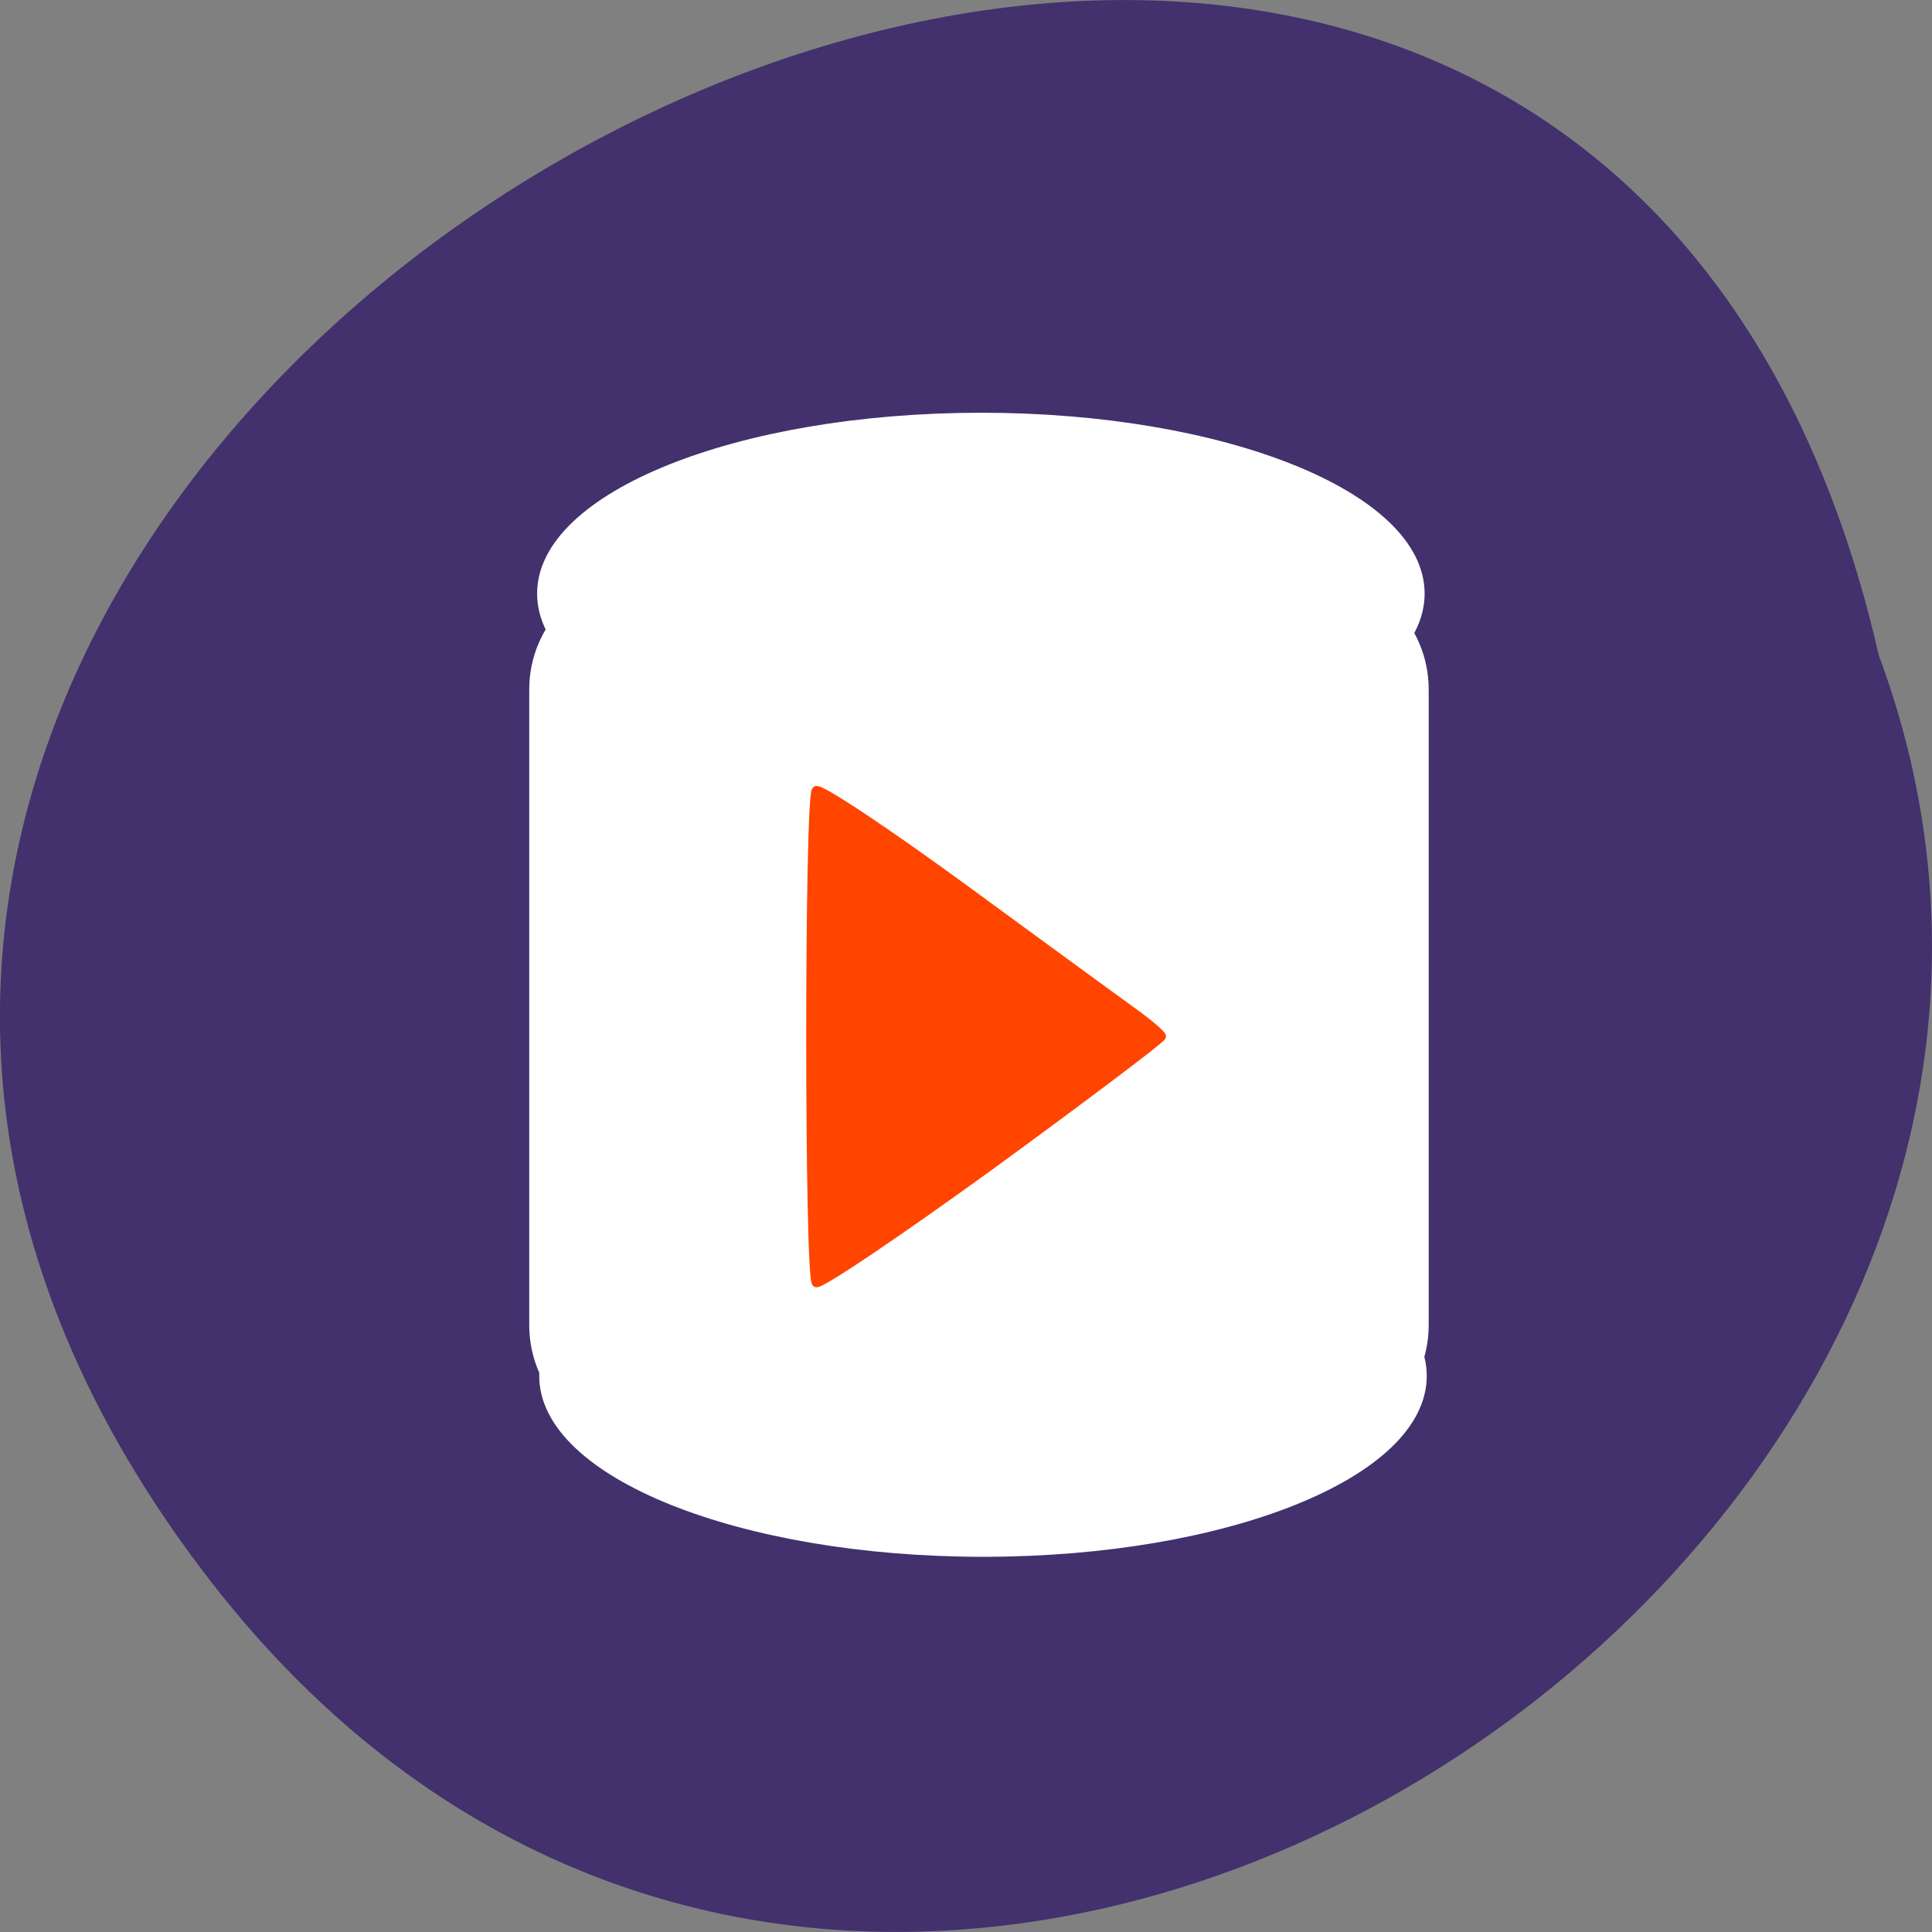 
<svg xmlns="http://www.w3.org/2000/svg" xmlns:xlink="http://www.w3.org/1999/xlink" width="16px" height="16px" viewBox="0 0 16 16" version="1.1">
<rect x="0" y="0" width="16" height="16" fill="#808080" stroke="none"/>
<g id="surface1">
<path style=" stroke:none;fill-rule:nonzero;fill:rgb(25.882%,19.216%,42.745%);fill-opacity:1;" d="M 1.75 13.102 C -5.695 3.508 12.848 -6.457 15.559 5.426 C 18.34 12.906 7.27 20.215 1.75 13.102 Z M 1.75 13.102 "/>
<path style="fill-rule:nonzero;fill:rgb(100%,100%,100%);fill-opacity:1;stroke-width:1;stroke-linecap:butt;stroke-linejoin:miter;stroke:rgb(100%,100%,100%);stroke-opacity:1;stroke-miterlimit:4;" d="M 250.292 189.304 C 250.292 201.756 222.675 211.85 188.537 211.85 C 154.398 211.85 126.715 201.756 126.715 189.304 C 126.715 176.853 154.398 166.758 188.537 166.758 C 222.675 166.758 250.292 176.853 250.292 189.304 Z M 250.292 189.304 " transform="matrix(0.059,0,0,0.065,-2.981,-0.91)"/>
<path style="fill-rule:nonzero;fill:rgb(100%,100%,100%);fill-opacity:1;stroke-width:1.144;stroke-linecap:butt;stroke-linejoin:miter;stroke:rgb(100%,100%,100%);stroke-opacity:1;stroke-miterlimit:4;" d="M 141.156 87.515 L 234.72 87.515 C 243.438 87.515 250.492 93.922 250.492 101.84 L 250.492 182.837 C 250.492 190.755 243.438 197.162 234.72 197.162 L 141.156 197.162 C 132.438 197.162 125.384 190.755 125.384 182.837 L 125.384 101.84 C 125.384 93.922 132.438 87.515 141.156 87.515 Z M 141.156 87.515 " transform="matrix(0.059,0,0,0.065,-2.981,-0.91)"/>
<path style="fill-rule:nonzero;fill:rgb(100%,100%,100%);fill-opacity:1;stroke-width:1;stroke-linecap:butt;stroke-linejoin:miter;stroke:rgb(100%,100%,100%);stroke-opacity:1;stroke-miterlimit:4;" d="M 190.451 89.525 C 190.451 101.976 162.834 112.07 128.696 112.07 C 94.557 112.07 66.874 101.976 66.874 89.525 C 66.874 77.073 94.557 66.979 128.696 66.979 C 162.834 66.979 190.451 77.073 190.451 89.525 Z M 190.451 89.525 " transform="matrix(0.059,0,0,0.065,0.532,-0.903)"/>
<path style="fill-rule:nonzero;fill:rgb(100%,27.059%,0%);fill-opacity:1;stroke-width:1.12;stroke-linecap:butt;stroke-linejoin:miter;stroke:rgb(100%,27.059%,0%);stroke-opacity:1;stroke-miterlimit:4;" d="M 132.5 155.562 C 120 164.625 109.438 171.75 109 171.375 C 108 170.438 108 106.5 109 105.562 C 109.438 105.125 118.625 111.25 129.375 119.125 C 140.125 127 150.312 134.438 152.062 135.688 C 153.75 136.938 155.188 138.188 155.188 138.438 C 155.188 138.75 145 146.438 132.5 155.562 Z M 132.5 155.562 " transform="matrix(0.062,0,0,0.062,0,0)"/>
</g>
</svg>
